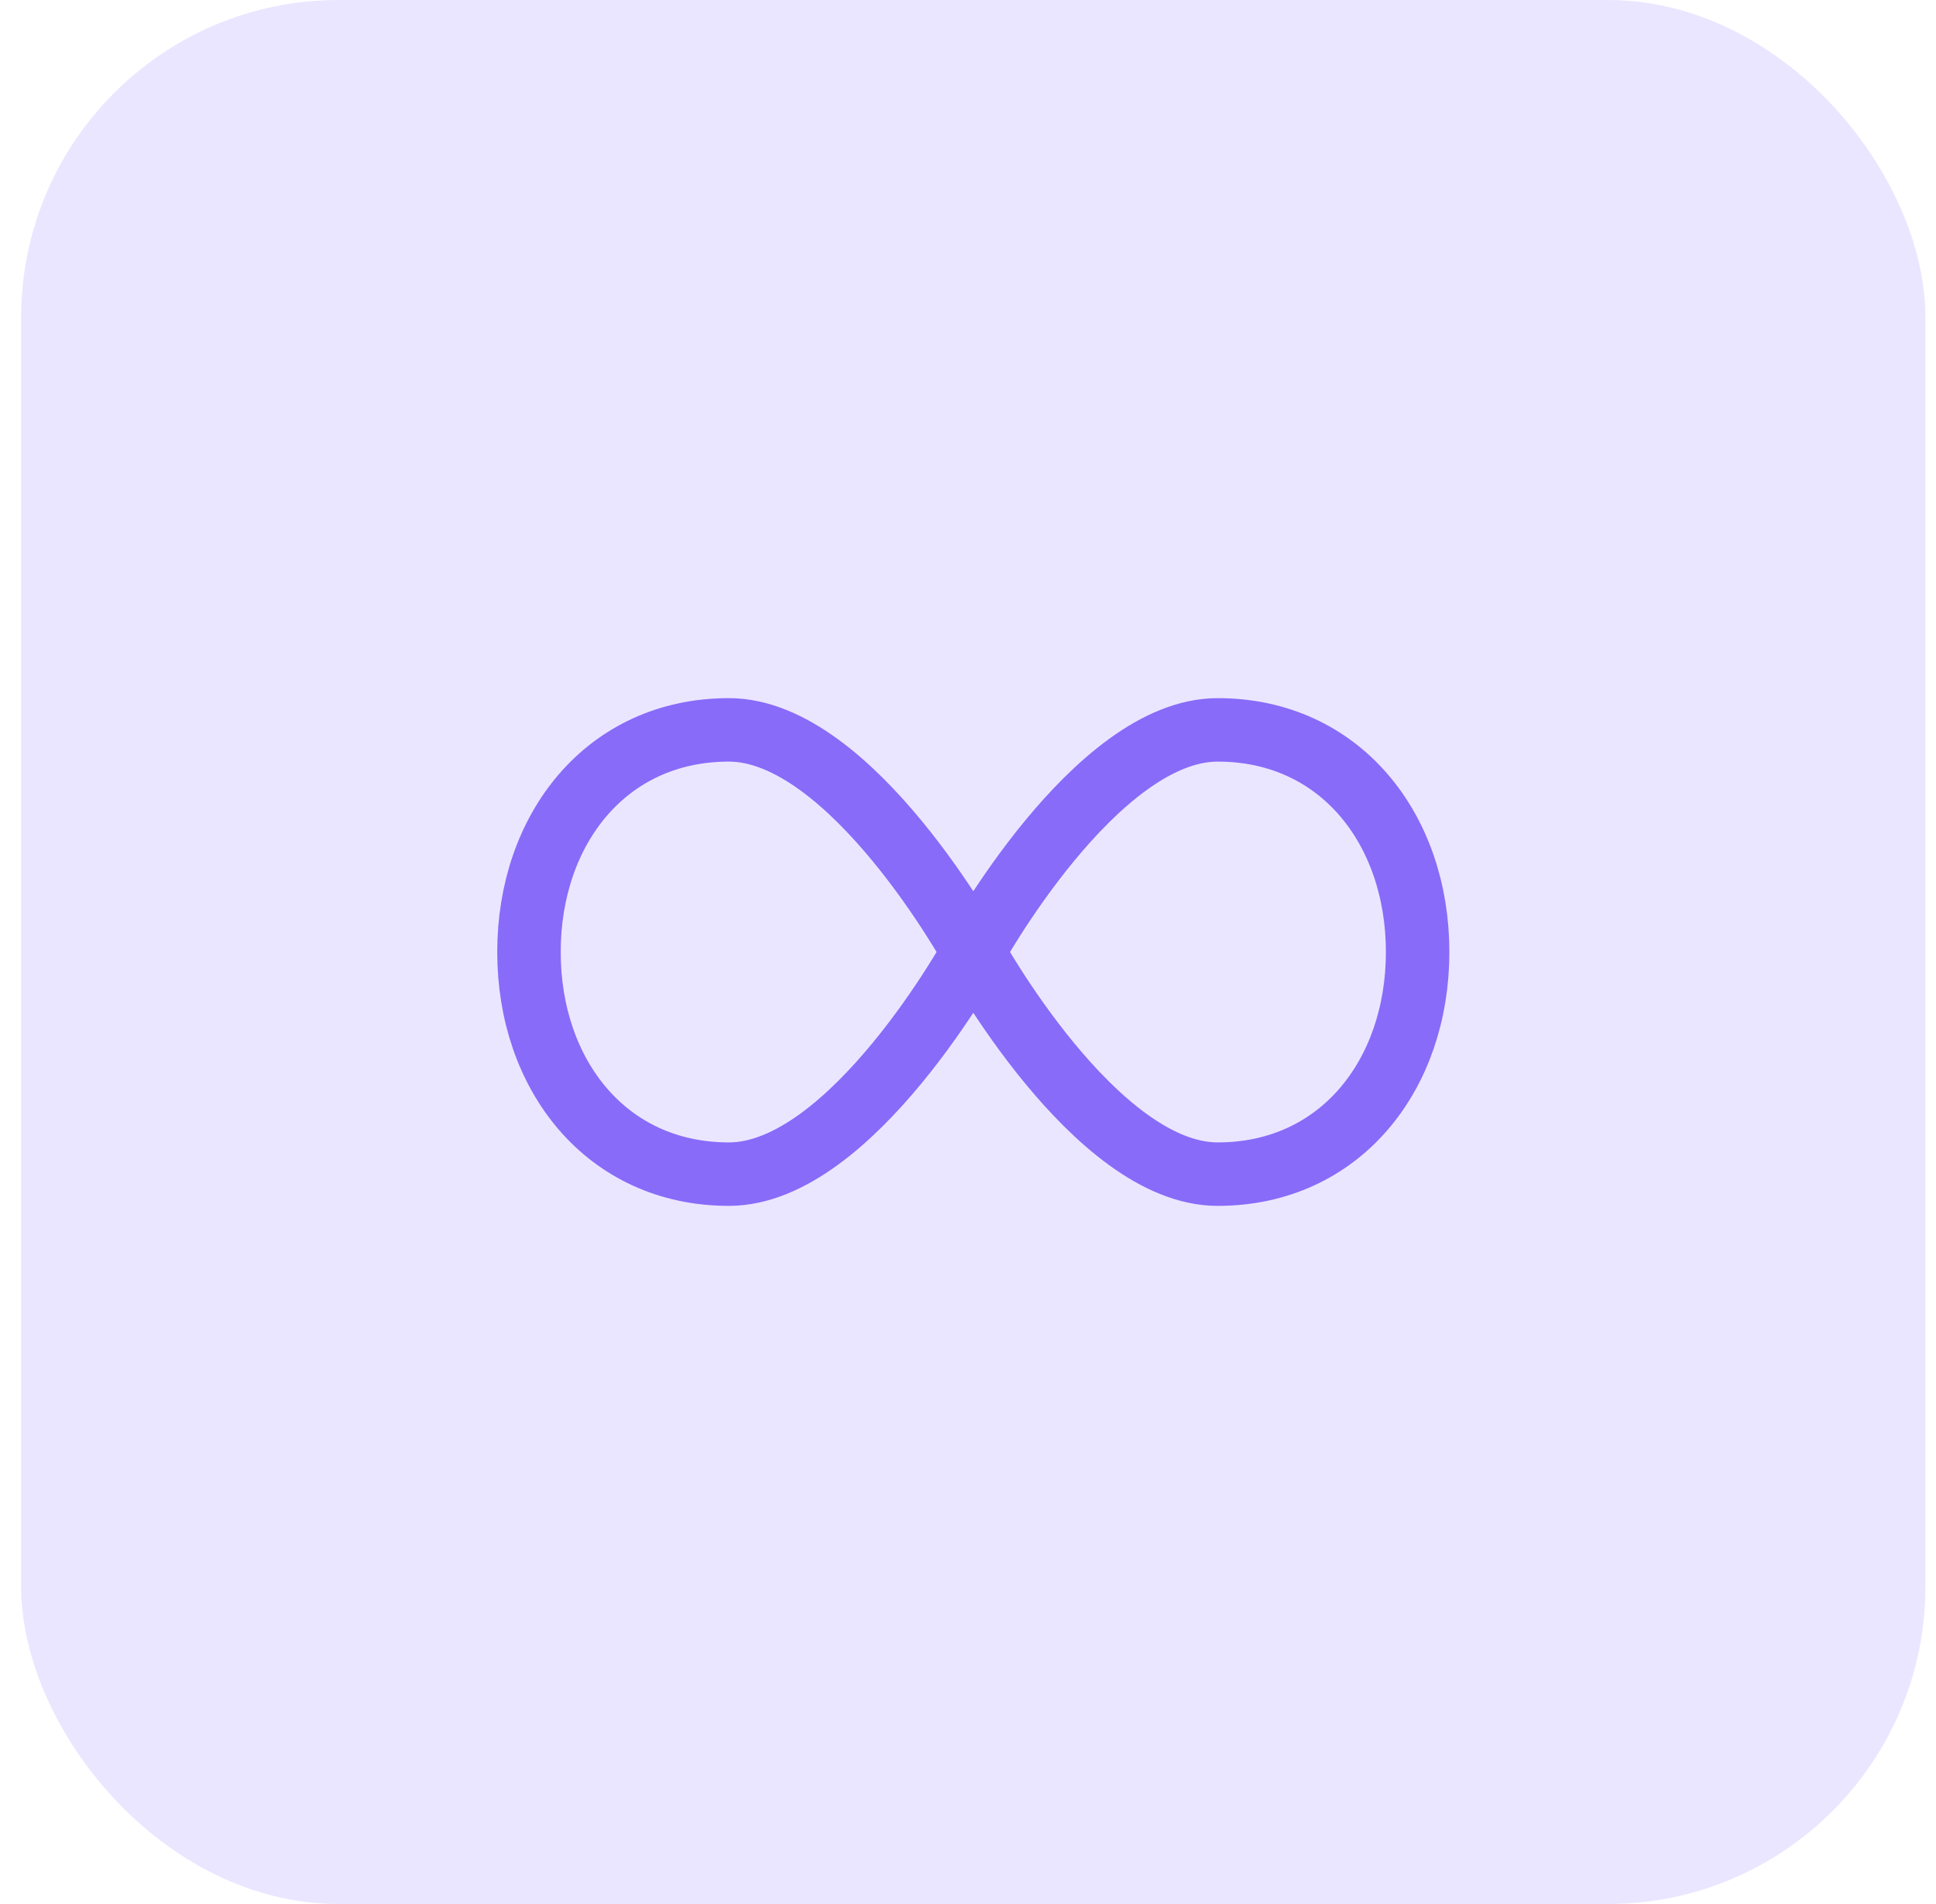 <svg width="61" height="60" viewBox="0 0 61 60" fill="none" xmlns="http://www.w3.org/2000/svg">
<rect x="0.667" width="60" height="60" rx="10" fill="#EBE6FF"/>
<path d="M30.667 30C30.667 30 26.833 37 22.967 37C19.101 37 16.667 33.866 16.667 30C16.667 26.134 19.101 23 22.967 23C26.833 23 30.667 30 30.667 30ZM30.667 30C30.667 30 34.501 37 38.367 37C42.233 37 44.667 33.866 44.667 30C44.667 26.134 42.233 23 38.367 23C34.501 23 30.667 30 30.667 30Z" stroke="#886BF9" stroke-width="2"/>
</svg>
